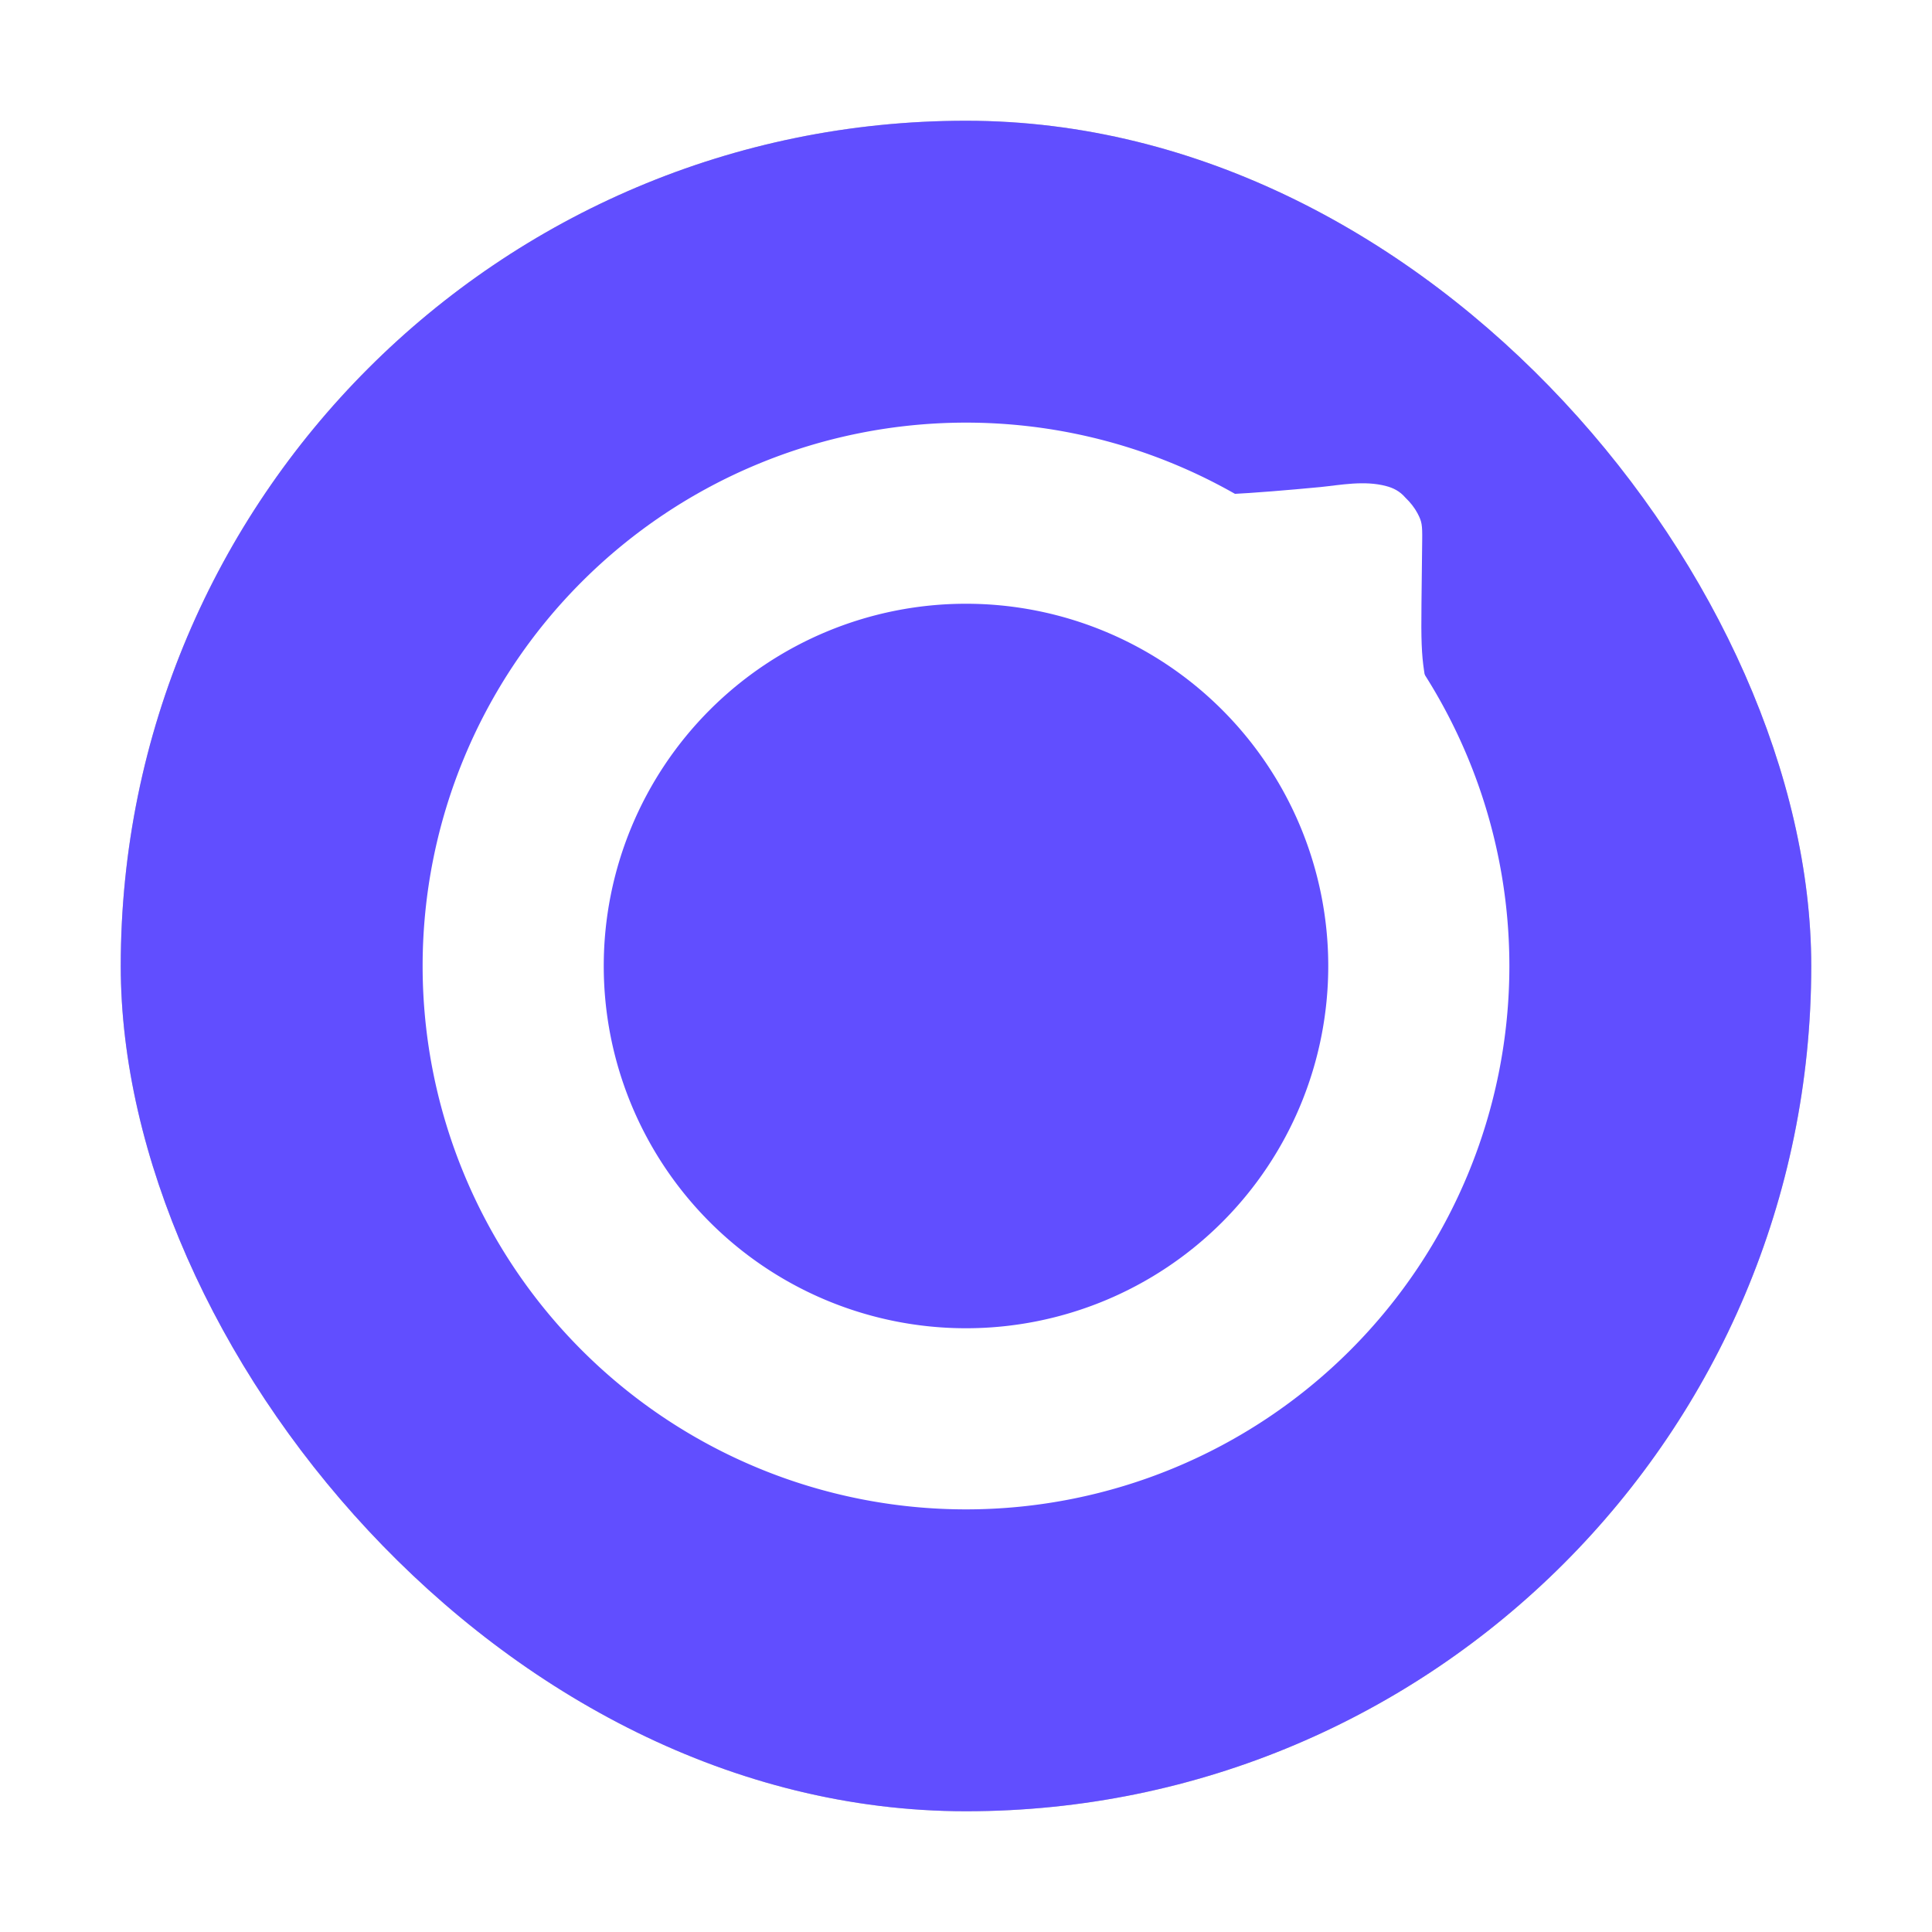 <?xml version="1.0" encoding="UTF-8" standalone="no"?>
<svg
   width="32"
   height="32"
   version="1"
   id="svg14"
   sodipodi:docname="appimagekit-beaker-browser.svg"
   inkscape:version="1.1.2 (0a00cf5339, 2022-02-04, custom)"
   xmlns:inkscape="http://www.inkscape.org/namespaces/inkscape"
   xmlns:sodipodi="http://sodipodi.sourceforge.net/DTD/sodipodi-0.dtd"
   xmlns="http://www.w3.org/2000/svg"
   xmlns:svg="http://www.w3.org/2000/svg">
  <defs
     id="defs18">
    <filter
       inkscape:collect="always"
       style="color-interpolation-filters:sRGB"
       id="filter1031"
       x="-0.075"
       y="-0.075"
       width="1.15"
       height="1.15">
      <feGaussianBlur
         inkscape:collect="always"
         stdDeviation="0.875"
         id="feGaussianBlur1033" />
    </filter>
  </defs>
  <sodipodi:namedview
     id="namedview16"
     pagecolor="#ffffff"
     bordercolor="#666666"
     borderopacity="1.0"
     inkscape:pageshadow="2"
     inkscape:pageopacity="0.0"
     inkscape:pagecheckerboard="0"
     showgrid="false"
     inkscape:zoom="9.6232814"
     inkscape:cx="18.185065"
     inkscape:cy="9.2484046"
     inkscape:window-width="1920"
     inkscape:window-height="1017"
     inkscape:window-x="0"
     inkscape:window-y="24"
     inkscape:window-maximized="1"
     inkscape:current-layer="svg14" />
  <rect
     style="opacity:0.5;fill:#000000;filter:url(#filter1031)"
     width="28"
     height="28"
     x="2"
     y="2"
     rx="14"
     ry="14"
     id="rect2" />
  <rect
     style="fill:#614eff"
     width="28"
     height="28"
     x="2"
     y="2"
     rx="14"
     ry="14"
     id="rect4" />
  <path
     style="fill:#ffffff"
     d="M 16 7 A 9 9 0 0 0 7 16 A 9 9 0 0 0 16 25 A 9 9 0 0 0 25 16 A 9 9 0 0 0 16 7 z M 16 10 A 6 6 0 0 1 22 16 A 6 6 0 0 1 16 22 A 6 6 0 0 1 10 16 A 6 6 0 0 1 16 10 z"
     id="path8" />
  <path
     style="fill:#ffffff"
     d="m 18.57,7.719 c 1.194,0.473 1.678,2.357 2.636,3.249 1.303,1.214 2.927,1.588 3.28,3.3 -0.034,-0.181 -0.07,-0.386 -0.092,-0.477 -0.098,-0.416 -0.347,-1.14 -0.507,-1.475 -0.153,-0.32 -0.19,-0.465 -0.3,-1.206 -0.041,-0.274 -0.05,-0.515 -0.043,-1.111 0.005,-0.419 0.01,-0.893 0.012,-1.052 0.003,-0.257 -0.005,-0.306 -0.077,-0.444 -0.048,-0.091 -0.118,-0.181 -0.201,-0.26 -0.094,-0.11 -0.206,-0.163 -0.319,-0.192 -0.362,-0.097 -0.759,-0.017 -1.086,0.016 -0.535,0.051 -1.105,0.098 -1.509,0.118 H 19.776 L 19.52,8.061 C 19.246,7.929 18.84,7.818 18.57,7.719 Z m 5.931,6.622 c 0.04,0.213 0.073,0.428 0.097,0.644 -0.012,-0.138 -0.027,-0.26 -0.059,-0.446 -0.012,-0.071 -0.024,-0.122 -0.038,-0.197 z"
     id="path10" />
</svg>

